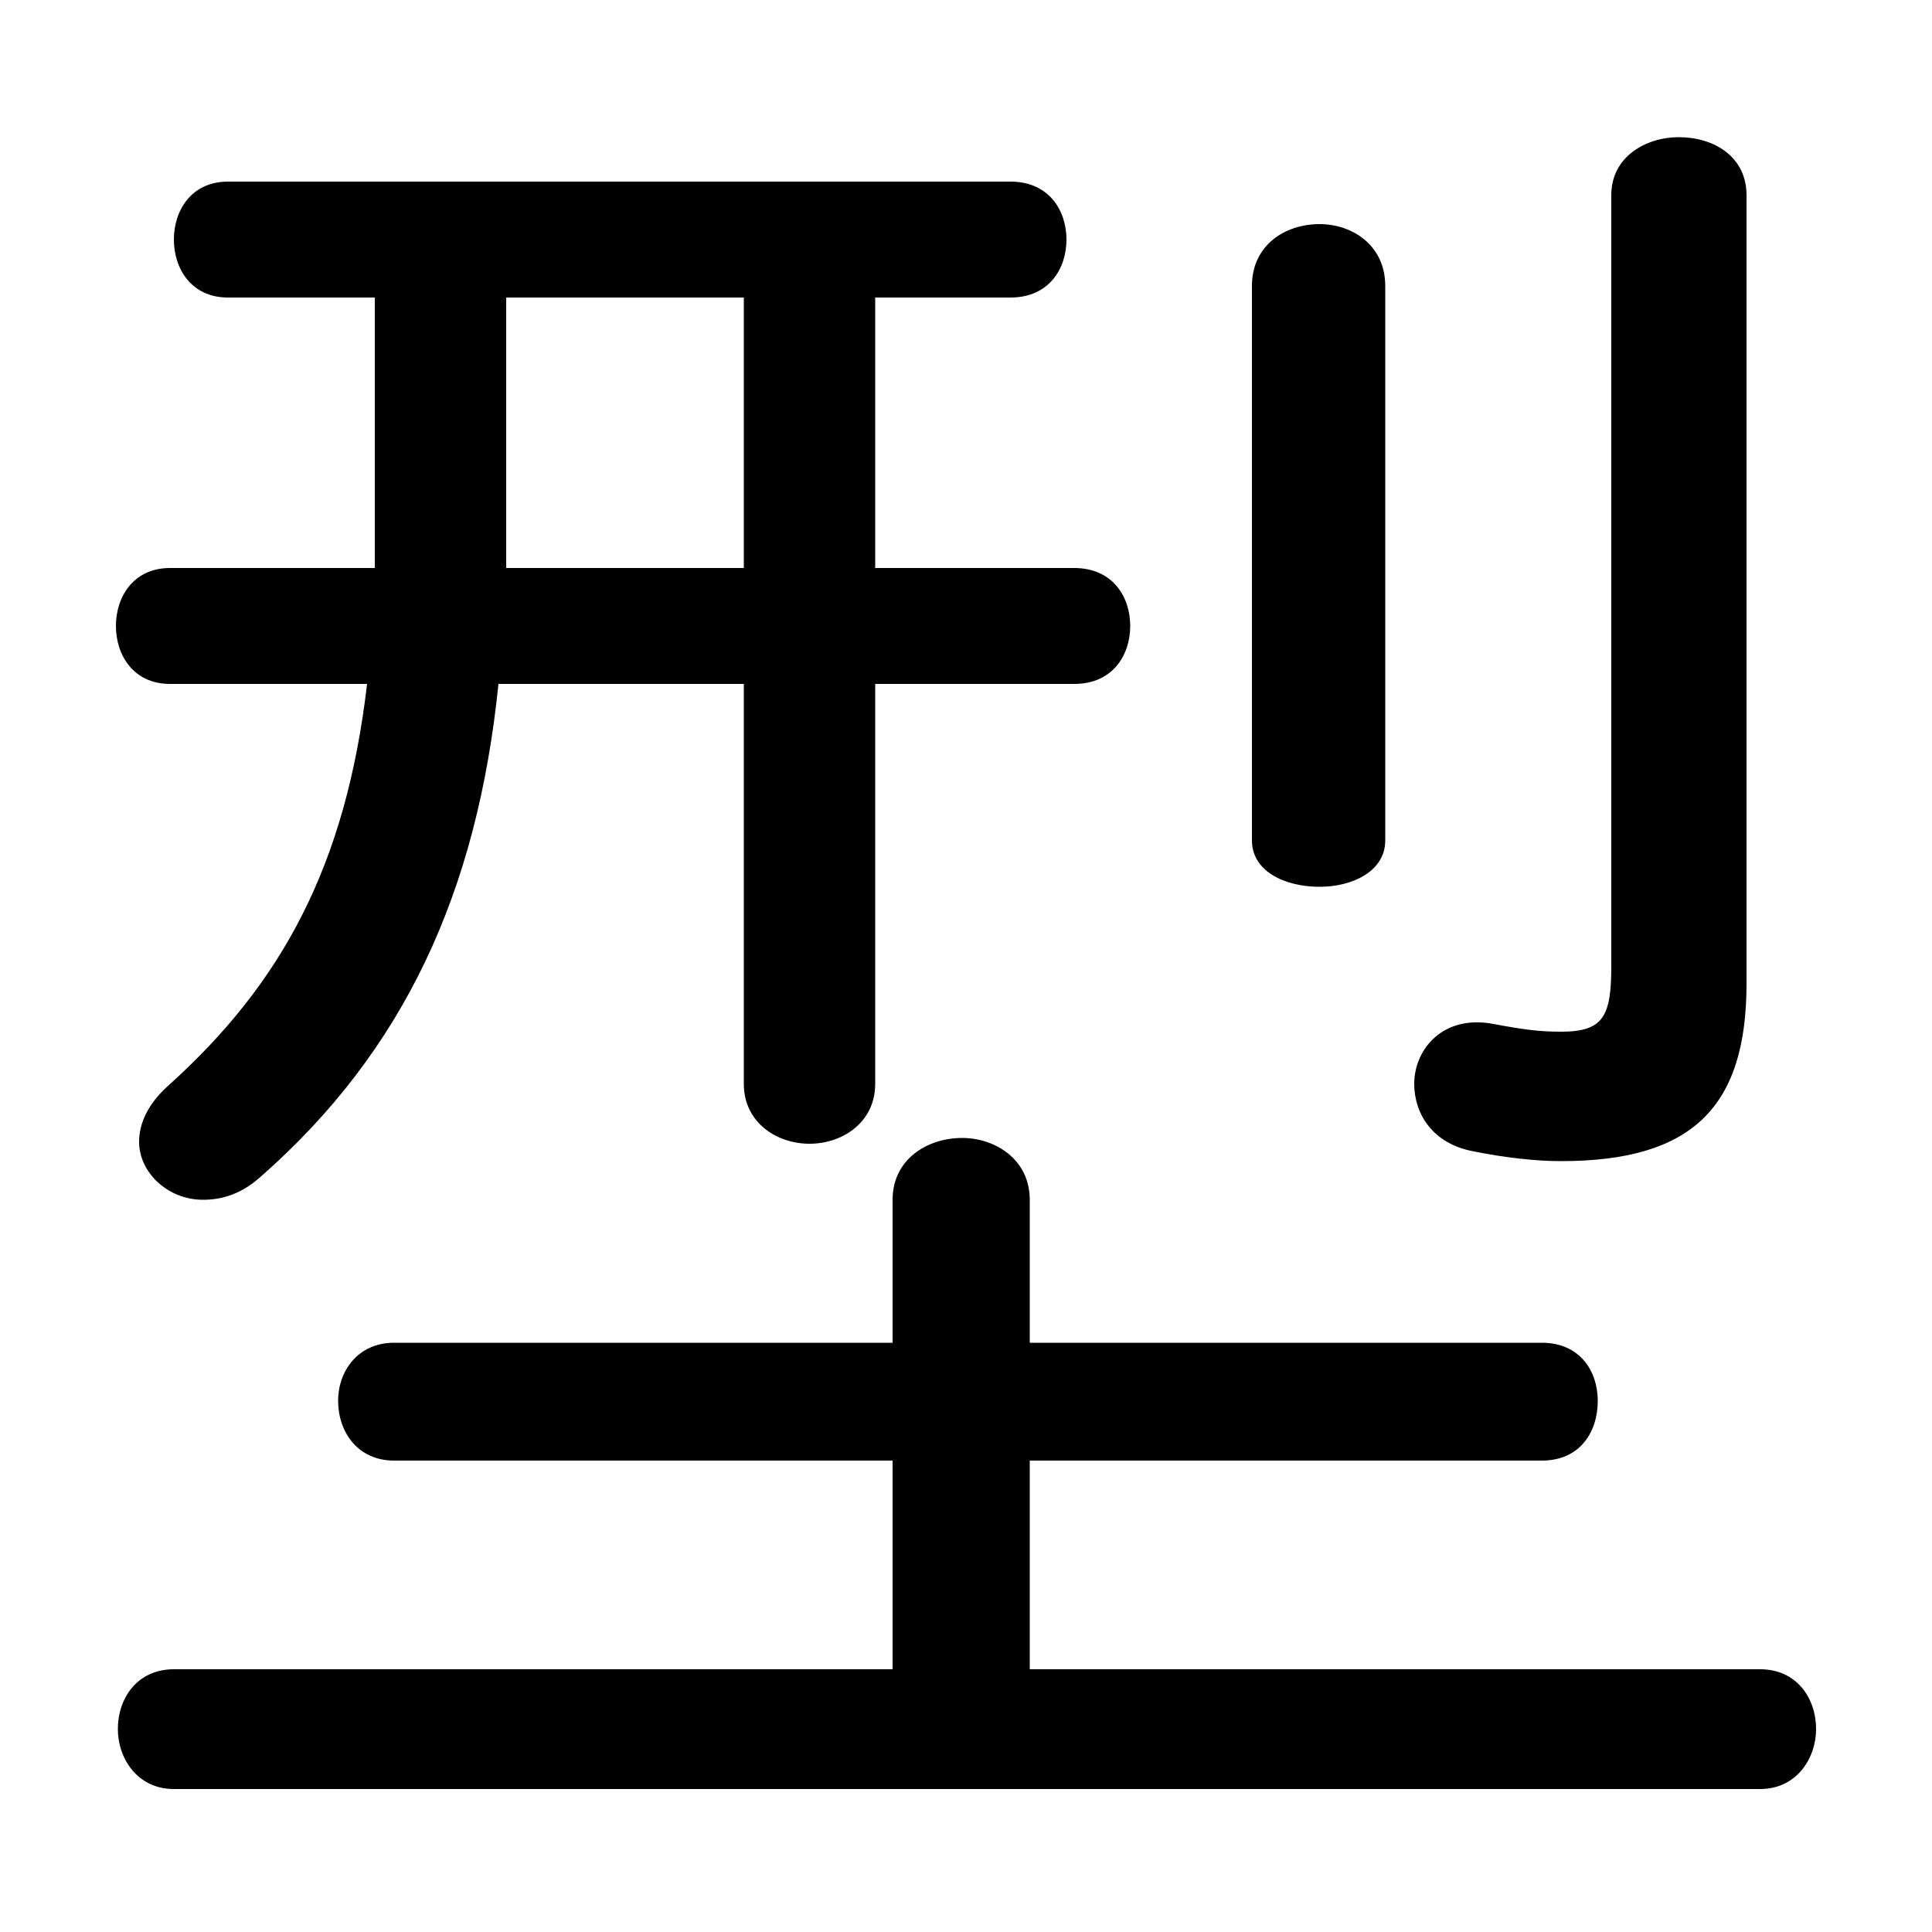 <svg xmlns="http://www.w3.org/2000/svg" viewBox="0 -44.0 50.0 50.0">
    <rect x="0" y="-44.0" width="50.0" height="50.0" fill="#808080" stroke="none"/>
    <g transform="scale(1, -1)">
        <!-- ボディの枠 -->
        <rect x="0" y="-6.0" width="50.0" height="50.0"
            stroke="white" fill="white"/>
        <!-- グリフ座標系の原点 -->
        <circle cx="0" cy="0" r="5" fill="white"/>
        <!-- グリフのアウトライン -->
        <g style="fill:black;stroke:#000000;stroke-width:0;stroke-linecap:round;stroke-linejoin:round;">
        <path d="M 9.7 36.3 L 9.7 30.3 C 9.7 29.95 9.7 29.65 9.7 29.3 L 4.4 29.3 C 3.45 29.3 3.0 28.55 3.0 27.8 C 3.0 27.05 3.45 26.3 4.4 26.3 L 9.5 26.3 C 8.95 21.6 7.3 18.55 4.35 15.9 C 3.85 15.45 3.6 14.95 3.6 14.45 C 3.6 13.65 4.35 12.95 5.25 12.95 C 5.75 12.95 6.25 13.1 6.75 13.55 C 10.45 16.8 12.35 20.9 12.9 26.3 L 19.25 26.3 L 19.25 15.95 C 19.25 14.95 20.1 14.4 20.95 14.4 C 21.8 14.4 22.65 14.95 22.65 15.95 L 22.65 26.3 L 27.8 26.3 C 28.8 26.3 29.25 27.05 29.25 27.8 C 29.25 28.55 28.8 29.3 27.8 29.3 L 22.65 29.3 L 22.65 36.3 L 26.15 36.3 C 27.15 36.3 27.6 37.05 27.6 37.8 C 27.6 38.55 27.15 39.3 26.15 39.3 L 5.9 39.3 C 4.95 39.3 4.5 38.55 4.5 37.8 C 4.5 37.05 4.95 36.3 5.9 36.3 Z M 13.1 36.3 L 19.25 36.3 L 19.25 29.3 L 13.1 29.3 C 13.1 29.5 13.1 29.7 13.1 29.9 Z M 26.65 0.8 L 26.65 6.2 L 39.9 6.2 C 40.9 6.2 41.35 6.95 41.35 7.75 C 41.35 8.5 40.9 9.25 39.9 9.25 L 26.65 9.25 L 26.65 12.95 C 26.65 14.0 25.75 14.55 24.9 14.55 C 24.0 14.55 23.1 14.0 23.1 12.95 L 23.1 9.25 L 10.2 9.25 C 9.25 9.25 8.75 8.5 8.75 7.75 C 8.75 6.95 9.25 6.2 10.2 6.2 L 23.1 6.2 L 23.1 0.8 L 4.5 0.8 C 3.55 0.8 3.05 0.05 3.05 -0.75 C 3.05 -1.5 3.55 -2.3 4.5 -2.3 L 45.55 -2.3 C 46.5 -2.3 47.0 -1.5 47.0 -0.75 C 47.0 0.05 46.5 0.8 45.55 0.8 Z M 45.2 38.95 C 45.2 39.95 44.35 40.45 43.45 40.45 C 42.6 40.45 41.7 39.95 41.7 38.95 L 41.7 19.0 C 41.7 17.7 41.5 17.3 40.4 17.3 C 39.85 17.3 39.45 17.35 38.65 17.5 C 37.35 17.75 36.6 16.85 36.6 15.95 C 36.6 15.2 37.05 14.4 38.15 14.2 C 38.9 14.05 39.7 13.95 40.4 13.95 C 43.8 13.95 45.2 15.35 45.2 18.55 Z M 32.4 22.25 C 32.4 21.45 33.25 21.05 34.15 21.05 C 35.0 21.05 35.85 21.45 35.85 22.25 L 35.85 36.6 C 35.85 37.65 35.0 38.2 34.15 38.2 C 33.25 38.2 32.4 37.65 32.4 36.6 Z"/>
    </g>
    </g>
</svg>
